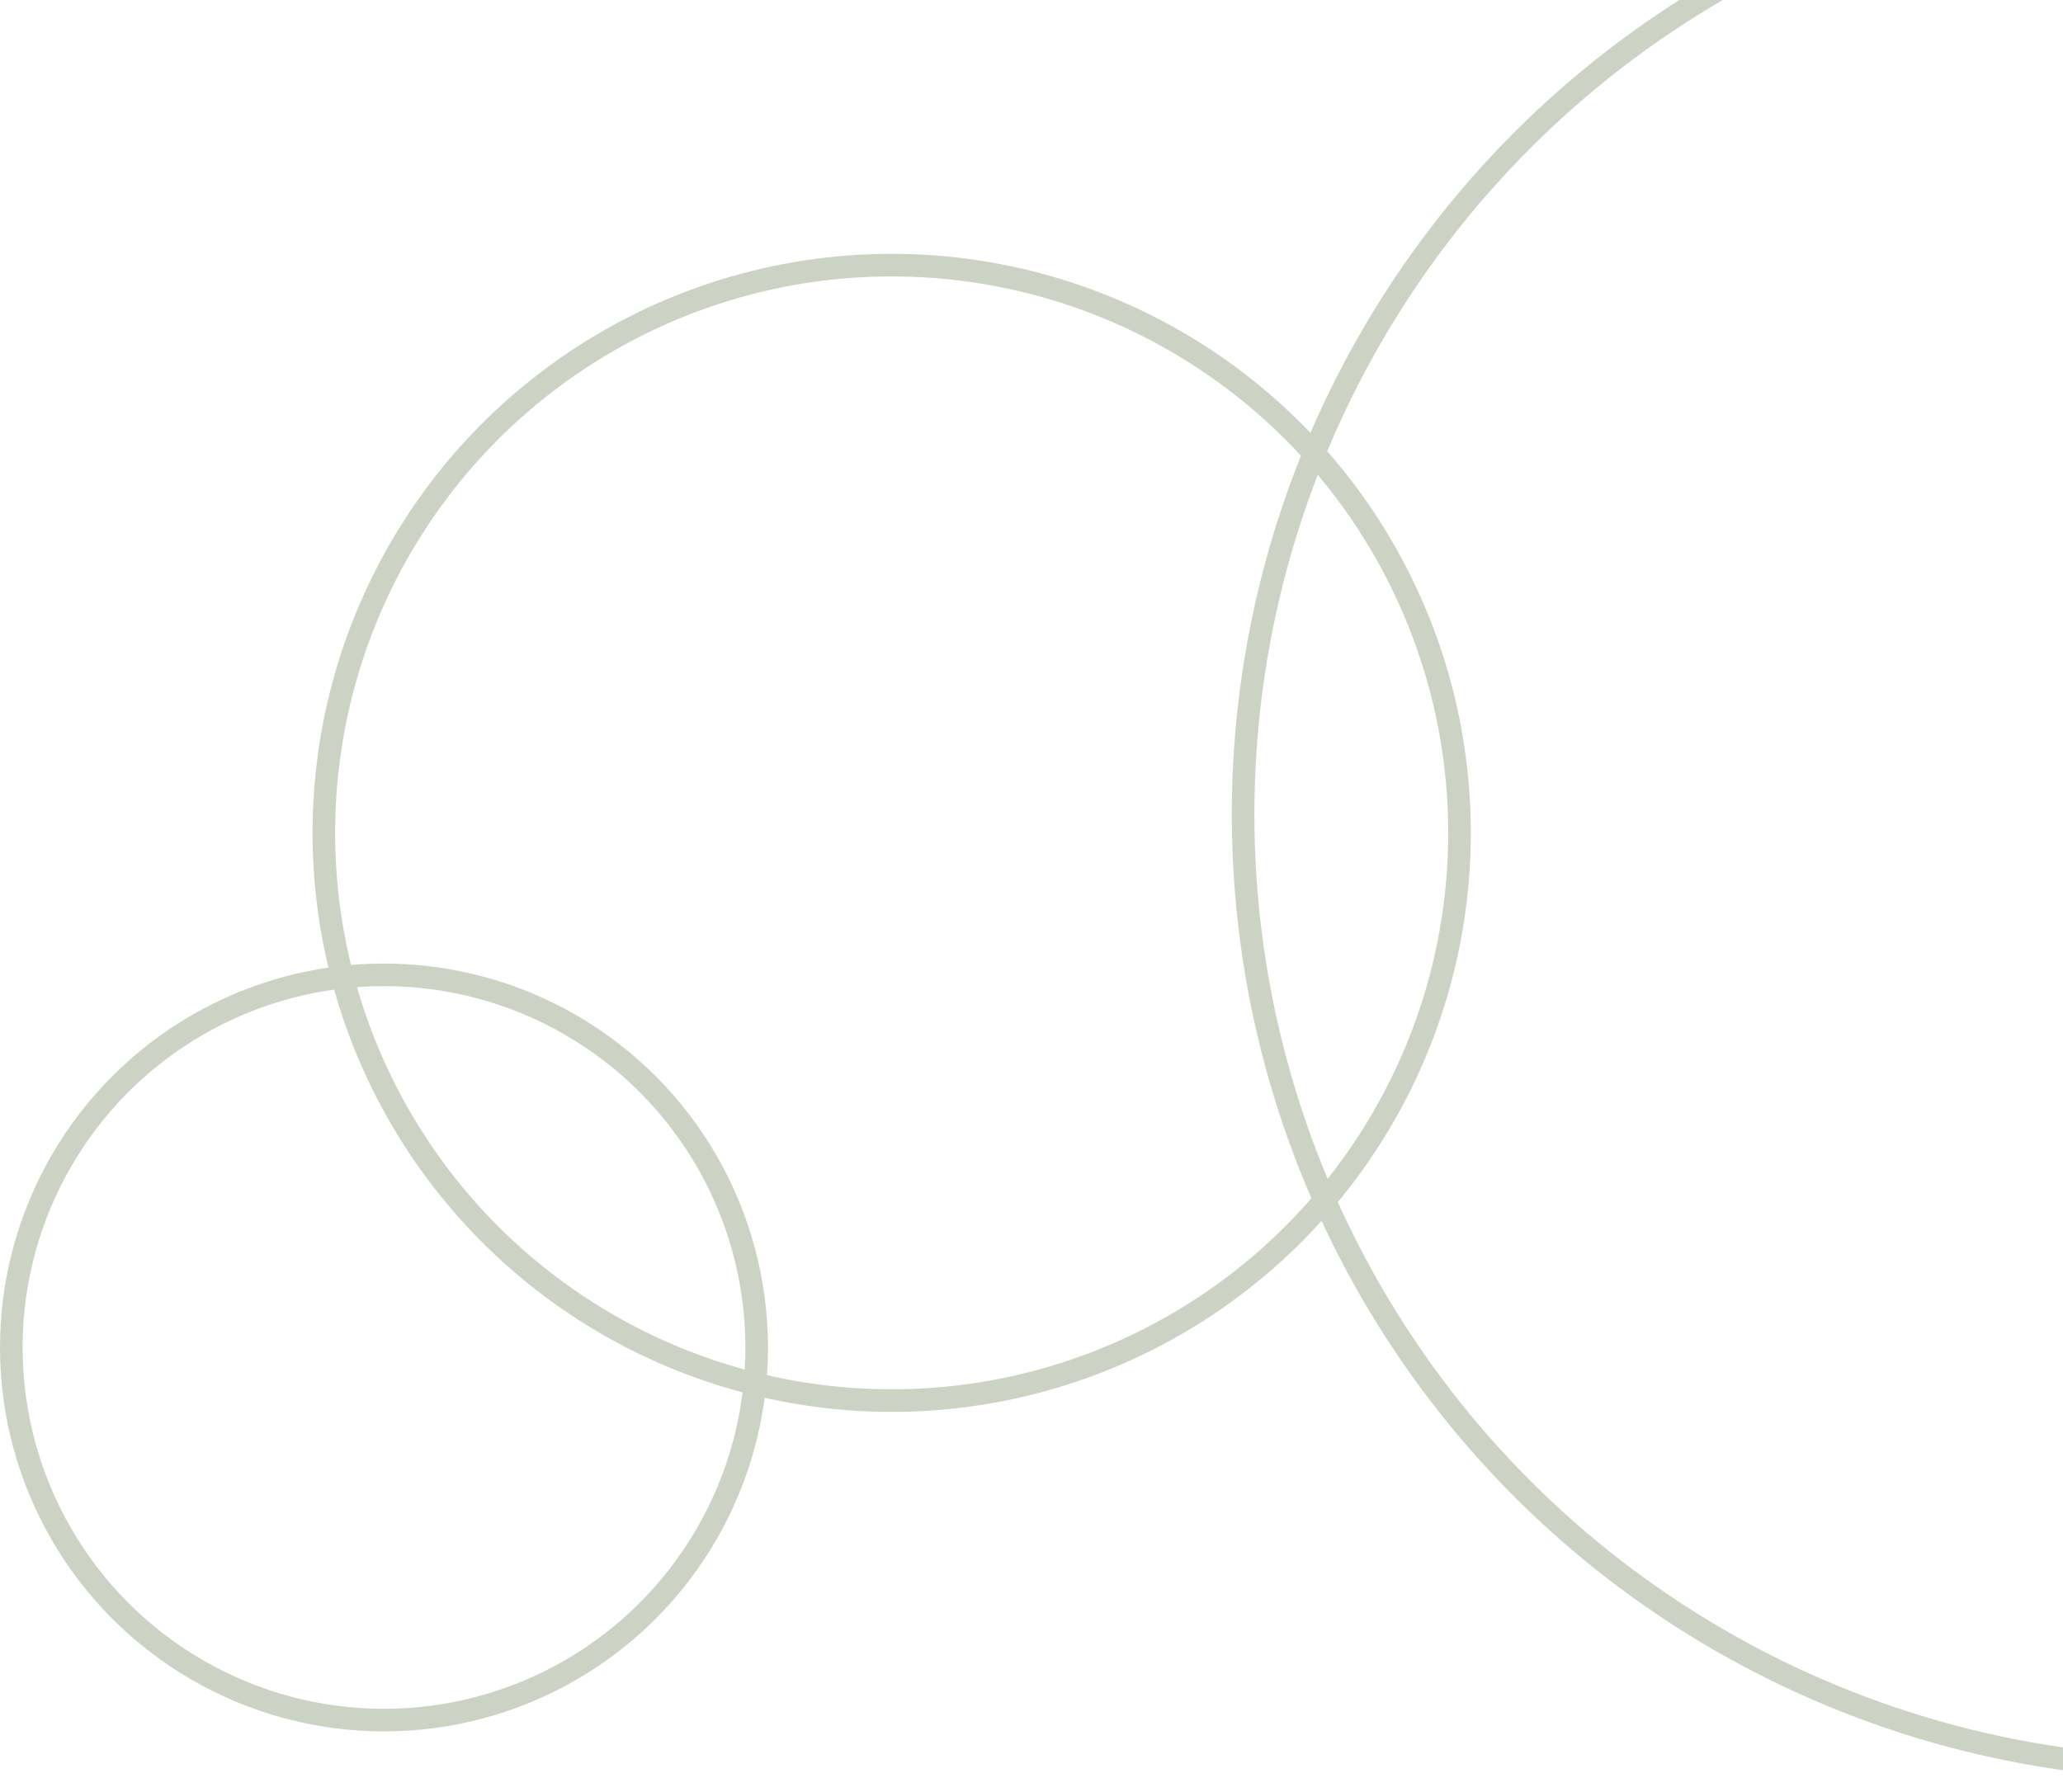 <svg width="137" height="119" viewBox="0 0 137 119" fill="none" xmlns="http://www.w3.org/2000/svg">
<circle cx="64.099" cy="64.099" r="63.349" transform="matrix(-1 0 0 1 210 -10)" stroke="#CCD3C4" stroke-width="1.5"/>
<circle cx="25.5" cy="25.5" r="24.75" transform="matrix(-1 0 0 1 51 64)" stroke="#CCD3C4" stroke-width="1.5"/>
<circle cx="38.459" cy="38.459" r="37.709" transform="matrix(-1 0 0 1 97.674 16.86)" stroke="#CCD3C4" stroke-width="1.5"/>
</svg>
